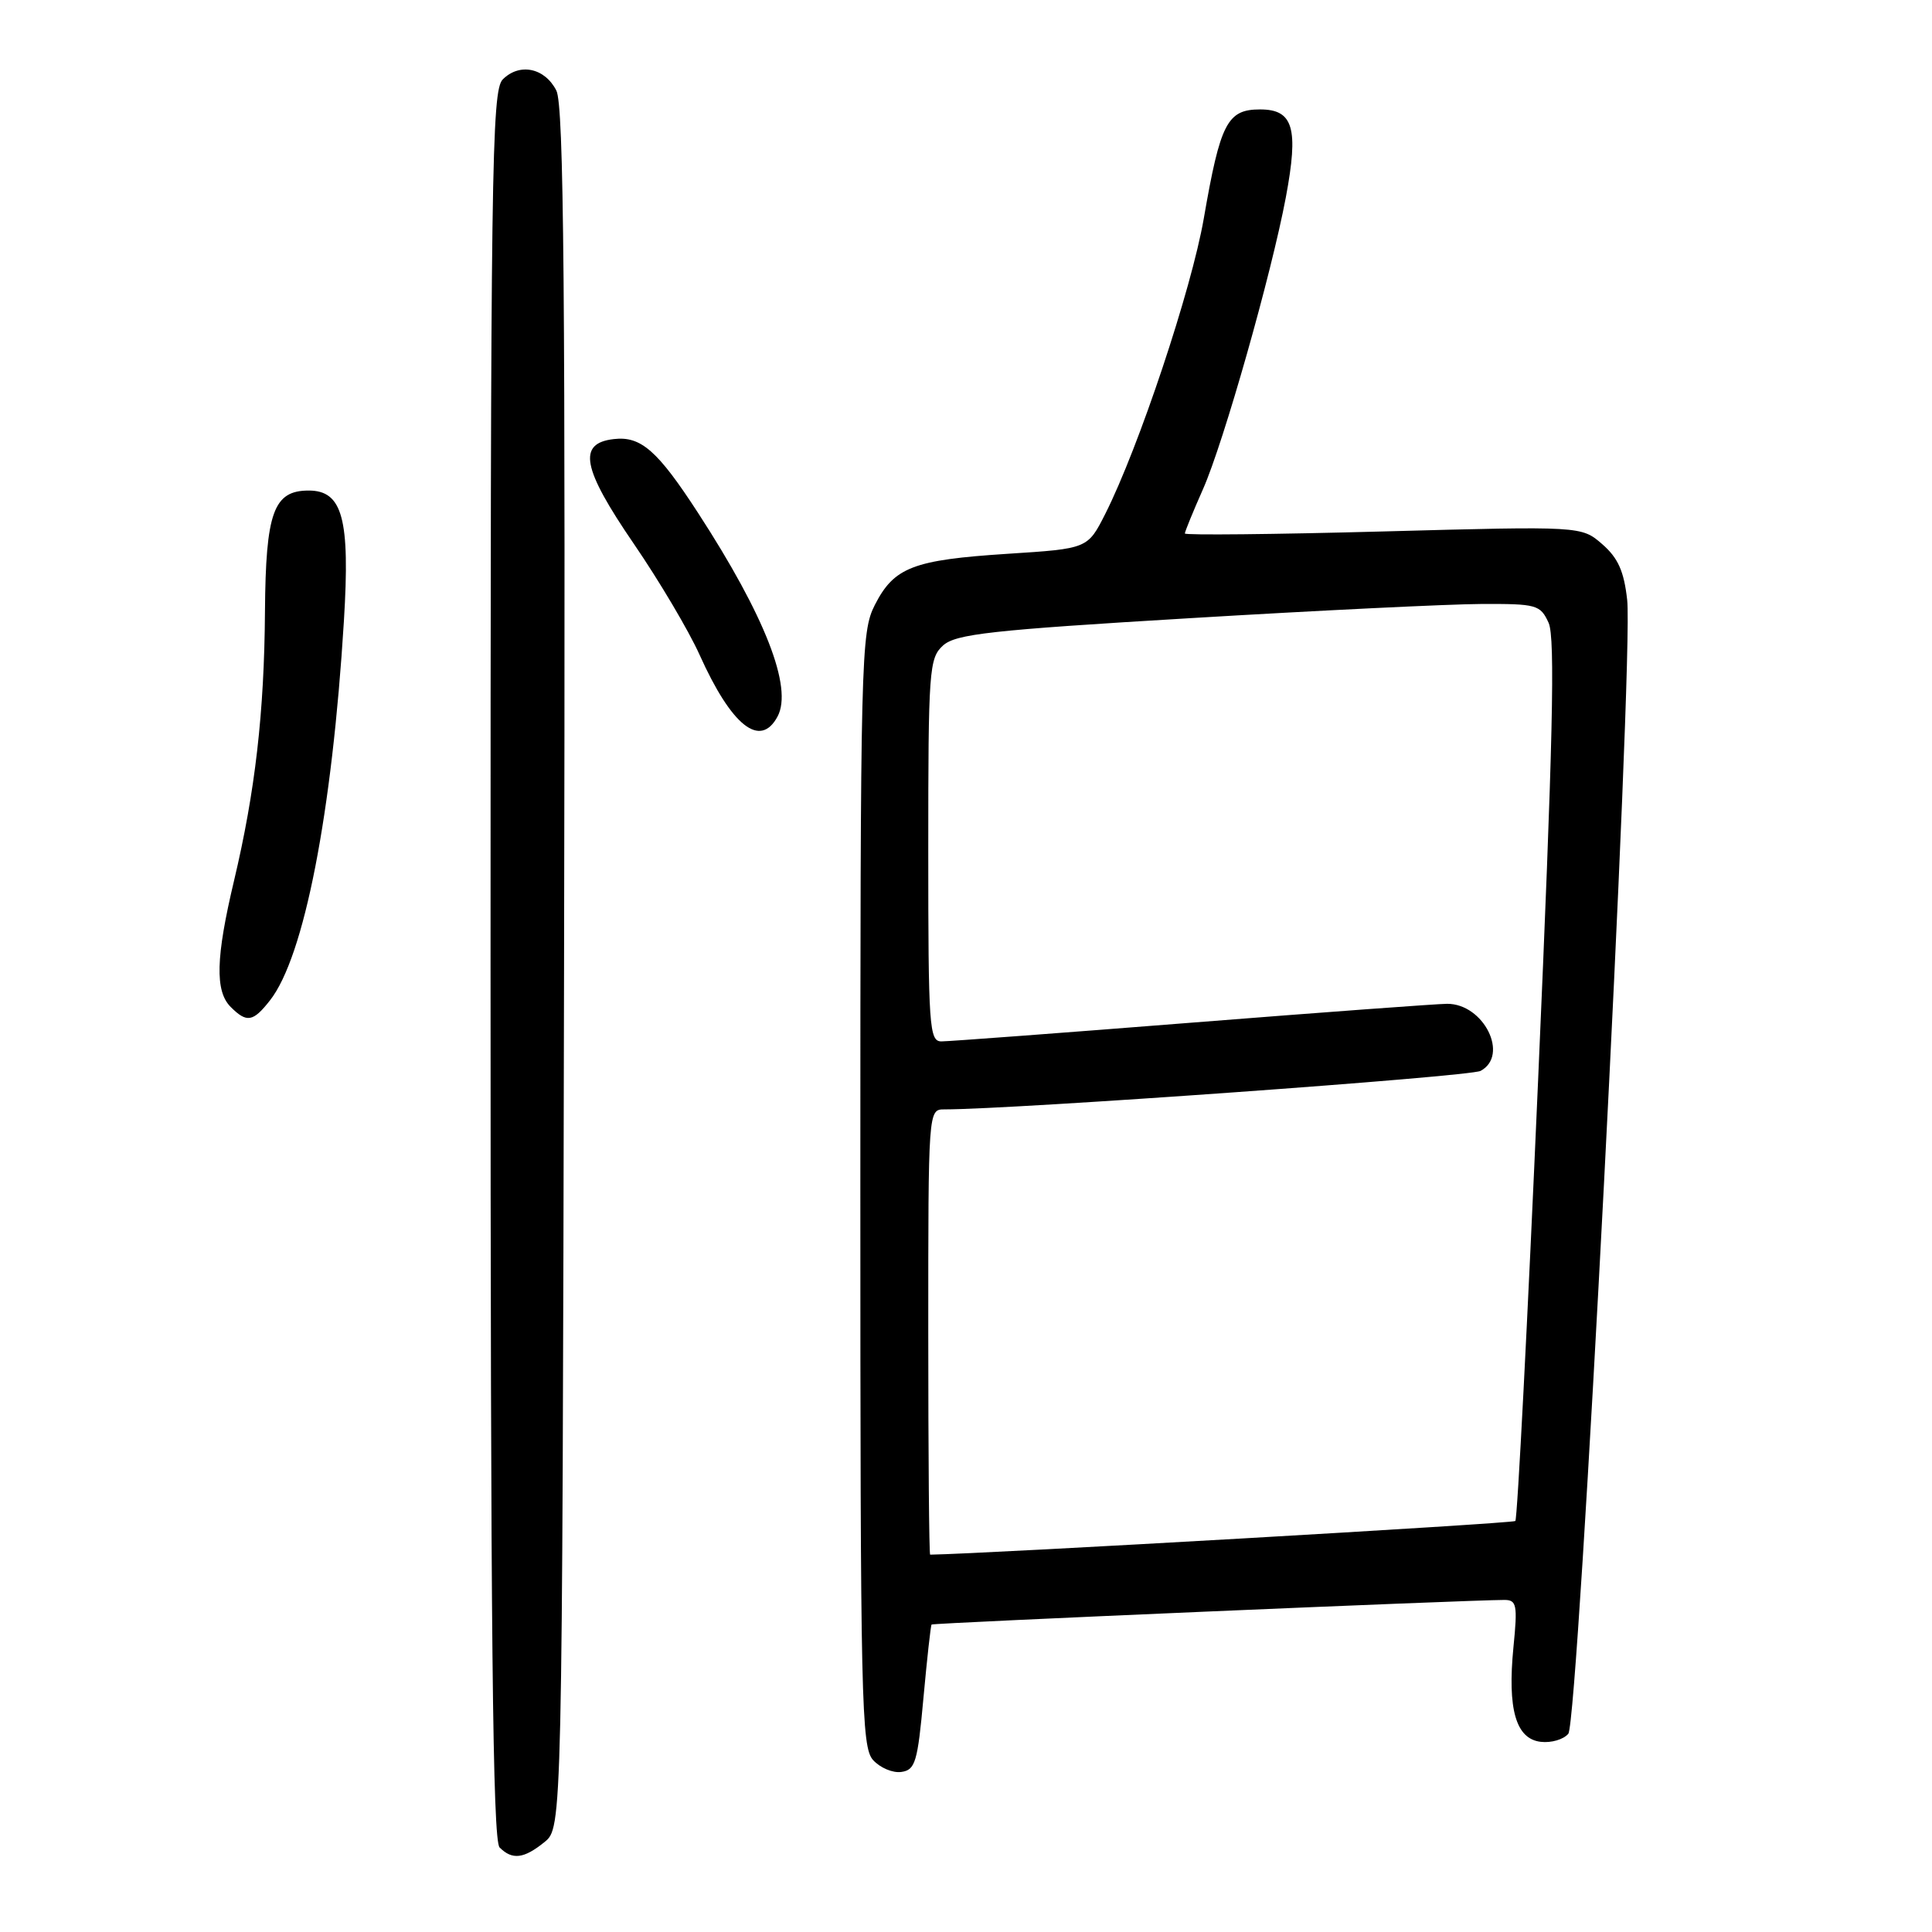 <?xml version="1.0" encoding="UTF-8" standalone="no"?>
<!DOCTYPE svg PUBLIC "-//W3C//DTD SVG 1.1//EN" "http://www.w3.org/Graphics/SVG/1.1/DTD/svg11.dtd" >
<svg xmlns="http://www.w3.org/2000/svg" xmlns:xlink="http://www.w3.org/1999/xlink" version="1.1" viewBox="0 0 256 256">
 <g >
 <path fill="currentColor"
d=" M 72.14 244.09 C 74.50 242.18 74.50 242.18 74.74 128.34 C 74.93 38.04 74.72 13.98 73.72 12.00 C 72.19 8.99 68.85 8.29 66.62 10.52 C 65.14 12.00 65.00 22.39 65.00 127.87 C 65.00 216.55 65.28 243.88 66.20 244.80 C 67.88 246.48 69.41 246.30 72.14 244.09 Z  M 122.36 225.00 C 122.84 219.78 123.32 215.39 123.44 215.26 C 123.62 215.05 194.43 212.01 199.33 212.00 C 200.97 212.00 201.10 212.64 200.54 218.25 C 199.73 226.49 200.86 230.41 204.15 230.80 C 205.54 230.97 207.18 230.49 207.81 229.73 C 209.15 228.11 216.46 87.32 215.61 79.50 C 215.19 75.69 214.40 73.93 212.31 72.11 C 209.55 69.71 209.55 69.71 183.28 70.42 C 168.82 70.81 157.00 70.93 157.00 70.69 C 157.00 70.45 158.08 67.80 159.41 64.80 C 162.13 58.66 168.49 36.23 170.38 26.15 C 172.10 16.98 171.38 14.50 166.97 14.50 C 162.62 14.50 161.70 16.29 159.51 28.94 C 157.88 38.35 150.87 59.35 146.45 68.10 C 144.12 72.70 144.12 72.70 133.53 73.38 C 120.99 74.19 118.47 75.16 115.92 80.16 C 114.08 83.77 114.00 86.92 114.00 157.63 C 114.00 225.51 114.13 231.49 115.69 233.22 C 116.63 234.25 118.31 234.96 119.44 234.79 C 121.28 234.53 121.59 233.49 122.36 225.00 Z  M 35.77 132.56 C 40.30 126.81 44.01 107.77 45.57 82.27 C 46.40 68.73 45.39 65.00 40.90 65.00 C 36.25 65.00 35.21 67.88 35.11 81.00 C 35.02 94.42 33.81 104.90 31.01 116.70 C 28.59 126.88 28.47 131.33 30.57 133.43 C 32.70 135.56 33.53 135.42 35.77 132.56 Z  M 103.03 94.94 C 105.08 91.12 101.37 81.63 92.52 68.00 C 87.14 59.71 84.93 57.76 81.34 58.18 C 76.49 58.73 77.12 62.03 83.98 72.05 C 87.35 76.97 91.27 83.59 92.69 86.75 C 96.94 96.21 100.74 99.22 103.03 94.94 Z  M 123.00 176.50 C 123.00 147.07 123.00 147.00 125.13 147.00 C 134.34 147.00 194.76 142.66 196.18 141.90 C 200.02 139.85 196.60 132.99 191.75 133.01 C 190.51 133.01 175.32 134.13 158.00 135.50 C 140.68 136.87 125.71 137.99 124.75 137.99 C 123.13 138.00 123.00 136.13 123.00 112.65 C 123.00 88.73 123.11 87.21 124.96 85.53 C 126.65 84.01 131.27 83.49 157.71 81.91 C 174.65 80.89 192.00 80.05 196.27 80.03 C 203.63 80.00 204.10 80.13 205.20 82.53 C 206.09 84.49 205.77 98.34 203.81 143.06 C 202.42 174.96 201.06 201.28 200.79 201.54 C 200.46 201.87 130.57 205.89 123.25 206.00 C 123.11 206.00 123.00 192.72 123.00 176.50 Z "/>
</g>
</svg>